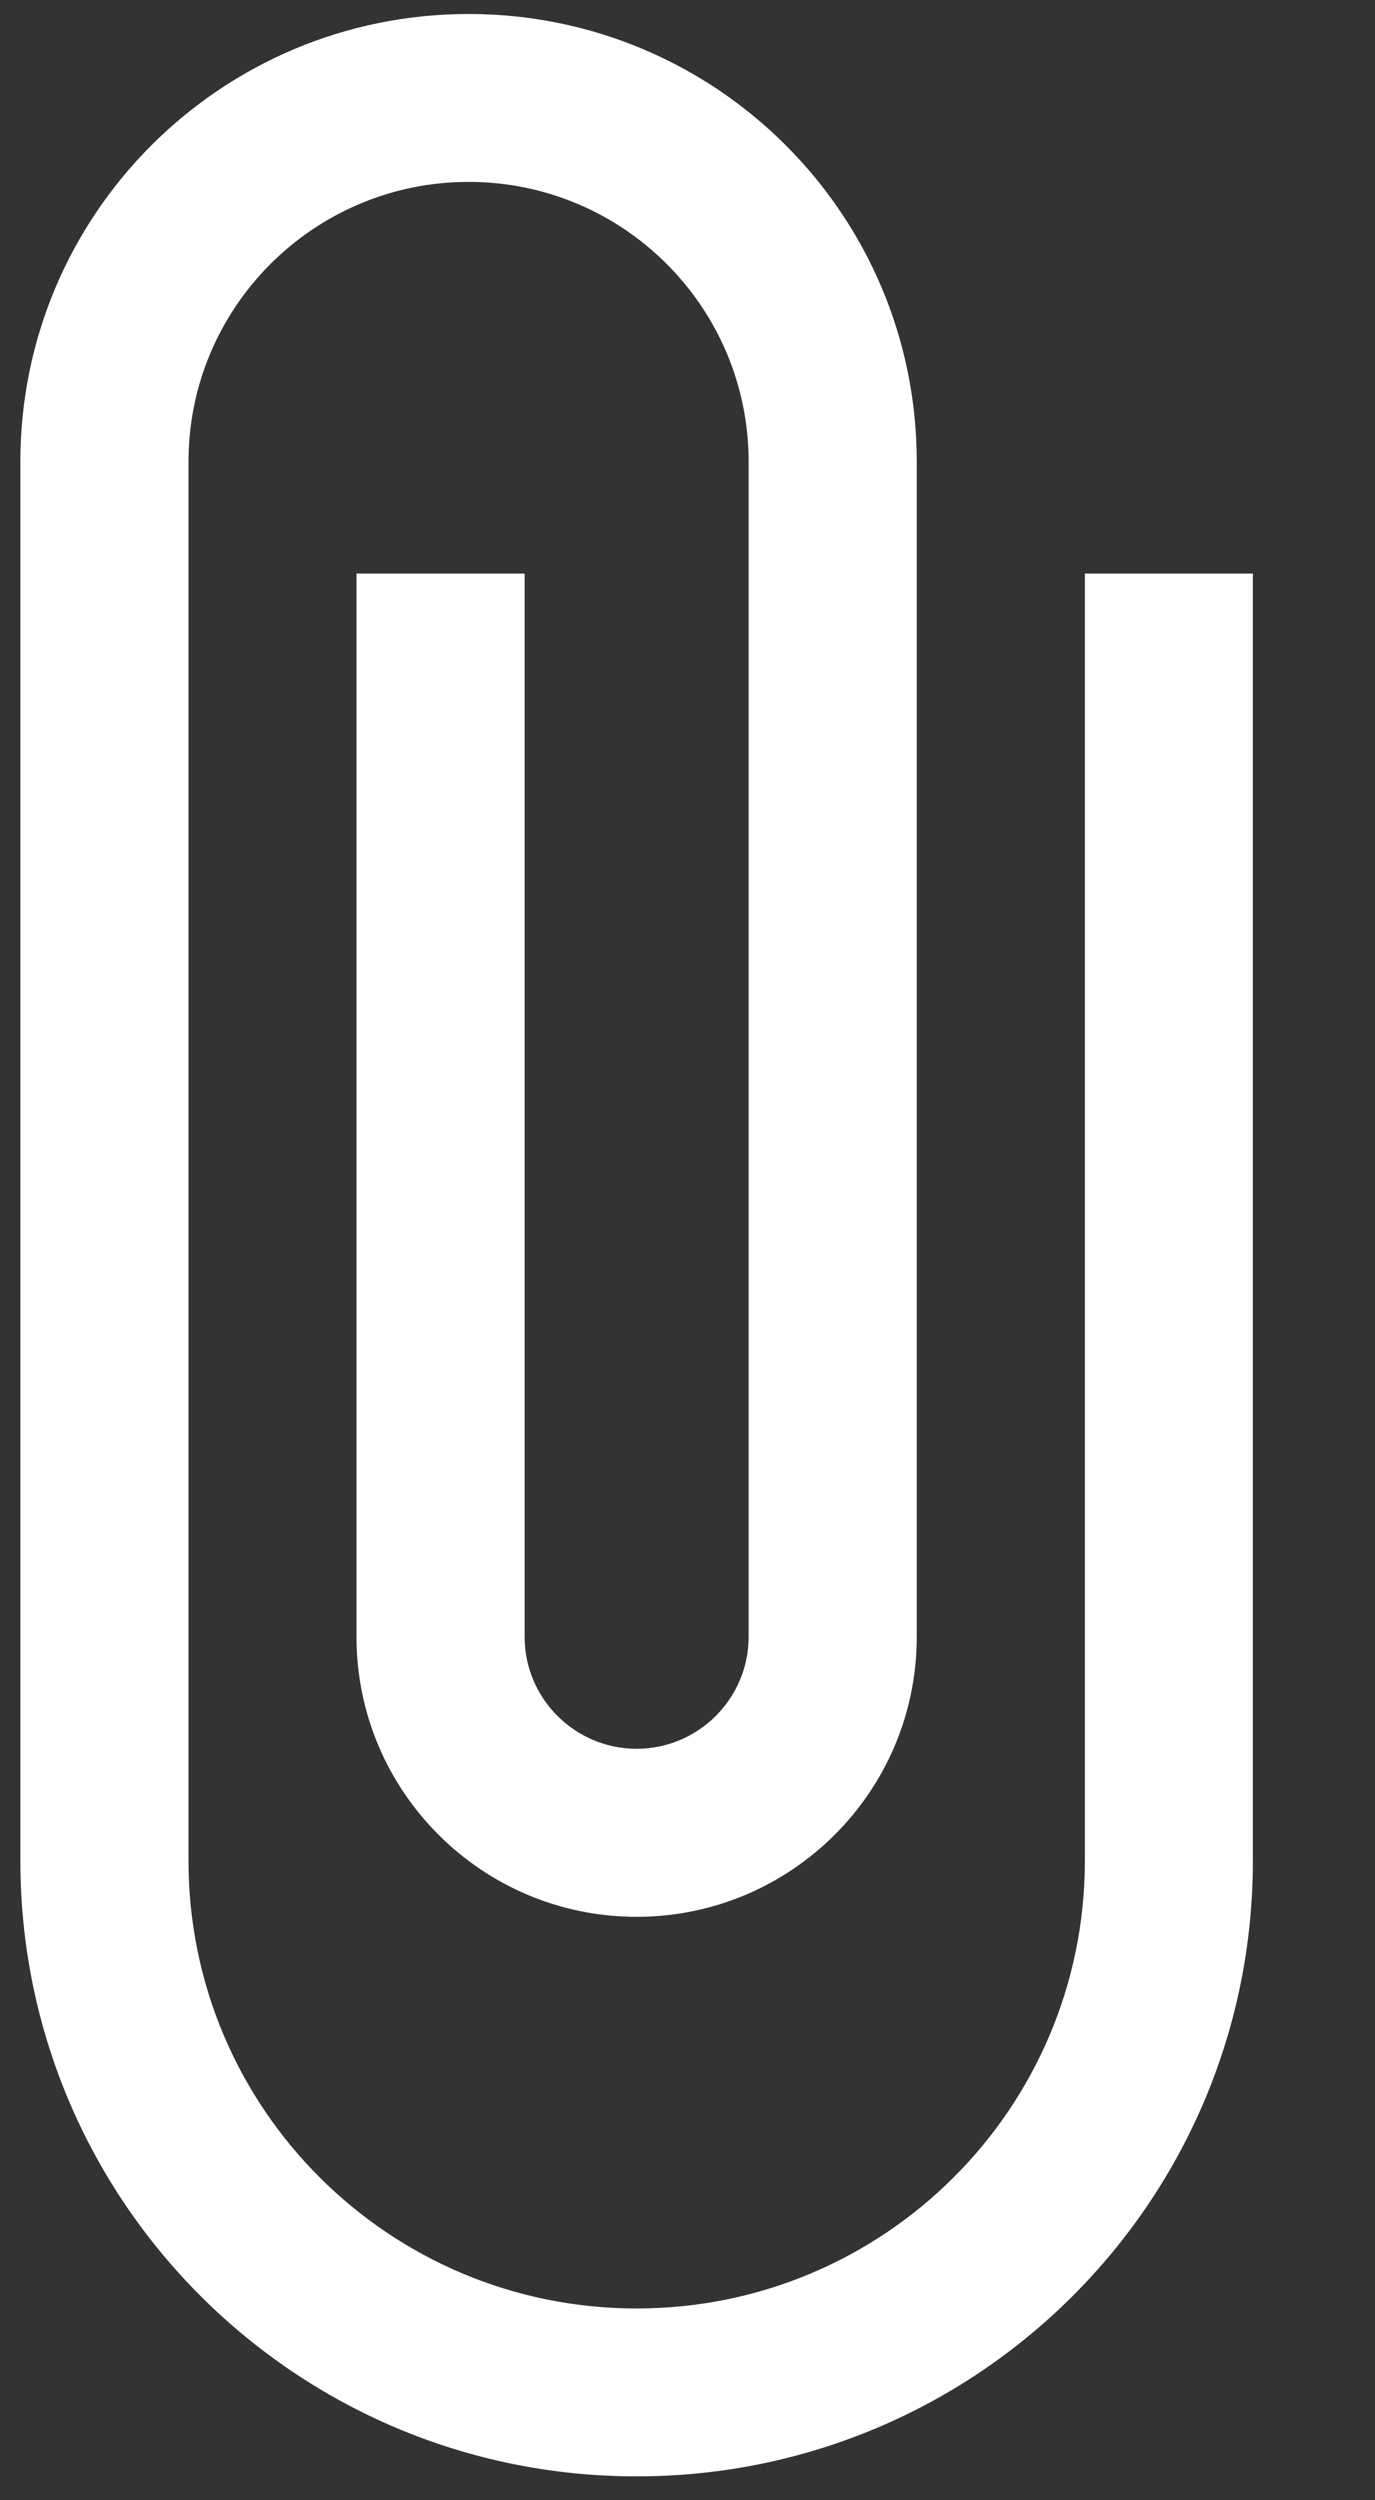 <svg width="11" height="20" viewBox="0 0 11 20" fill="none" xmlns="http://www.w3.org/2000/svg">
<rect x="0" y="0" width="11" height="20" fill="#333333" stroke="none"/>
<path d="M8.679 4.588V14.885C8.679 16.864 7.074 18.466 5.093 18.466C3.112 18.466 1.508 16.864 1.508 14.885V3.693C1.508 2.458 2.512 1.455 3.749 1.455C4.986 1.455 5.989 2.458 5.989 3.693V13.094C5.989 13.587 5.586 13.989 5.093 13.989C4.6 13.989 4.197 13.587 4.197 13.094V4.588H2.852V13.094C2.852 14.33 3.856 15.333 5.093 15.333C6.33 15.333 7.334 14.33 7.334 13.094V3.693C7.334 1.714 5.73 0.112 3.749 0.112C1.768 0.112 0.163 1.714 0.163 3.693V14.885C0.163 17.607 2.368 19.809 5.093 19.809C7.818 19.809 10.023 17.607 10.023 14.885V4.588H8.679Z" fill="white"/>
</svg>
